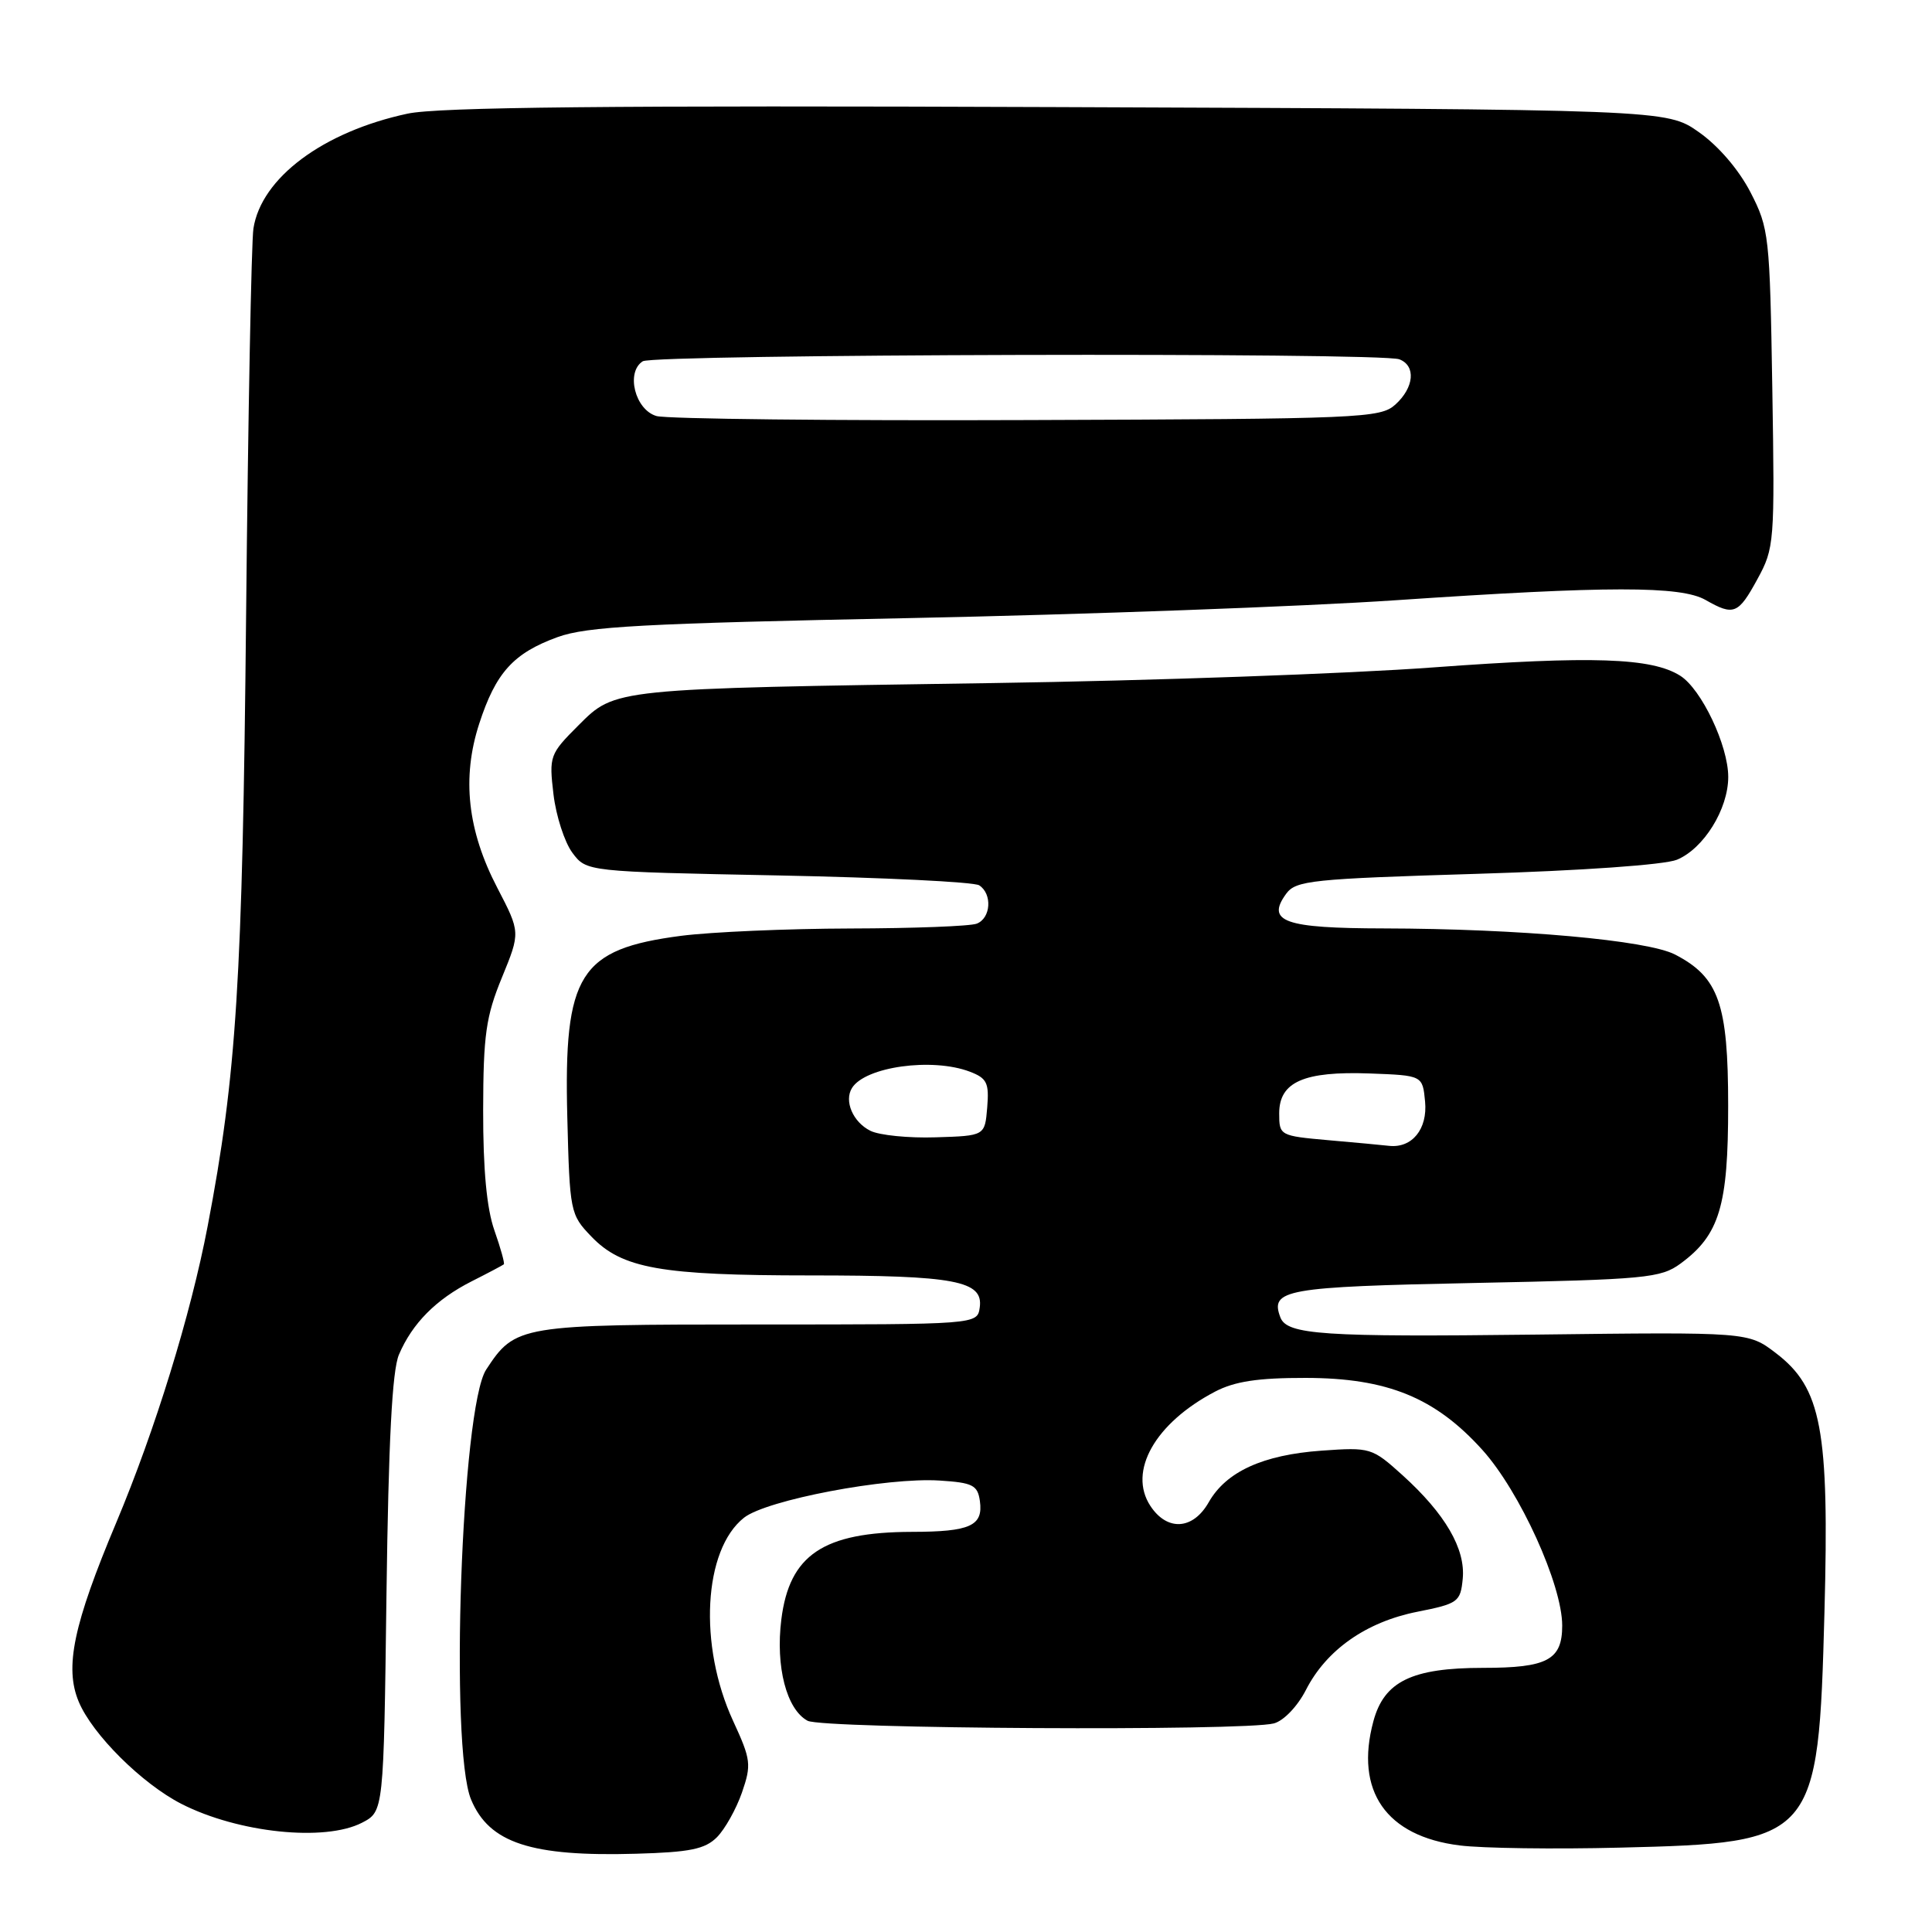 <?xml version="1.0" encoding="UTF-8" standalone="no"?>
<!DOCTYPE svg PUBLIC "-//W3C//DTD SVG 1.1//EN" "http://www.w3.org/Graphics/SVG/1.1/DTD/svg11.dtd" >
<svg xmlns="http://www.w3.org/2000/svg" xmlns:xlink="http://www.w3.org/1999/xlink" version="1.1" viewBox="0 0 256 256">
 <g >
 <path fill="currentColor"
d=" M 95.00 243.44 C 96.06 242.37 97.55 239.71 98.31 237.53 C 99.59 233.82 99.51 233.17 97.14 228.03 C 92.52 218.01 93.21 205.34 98.59 201.10 C 101.58 198.75 117.48 195.73 124.50 196.18 C 128.90 196.46 129.54 196.79 129.84 198.89 C 130.30 202.18 128.57 202.97 120.82 202.98 C 109.09 203.01 104.60 206.02 103.53 214.59 C 102.75 220.84 104.22 226.51 107.01 228.01 C 109.03 229.09 164.89 229.40 168.80 228.36 C 170.10 228.01 171.93 226.10 173.04 223.93 C 175.75 218.62 181.01 214.92 187.79 213.57 C 193.22 212.49 193.52 212.27 193.82 209.19 C 194.20 205.23 191.50 200.59 185.84 195.47 C 181.79 191.82 181.60 191.76 175.10 192.22 C 167.33 192.78 162.47 195.00 160.16 199.06 C 158.08 202.72 154.66 202.93 152.43 199.54 C 149.43 194.96 153.06 188.56 161.00 184.40 C 163.60 183.04 166.68 182.57 173.00 182.58 C 183.83 182.59 190.18 185.19 196.44 192.14 C 201.40 197.66 207.00 209.99 207.00 215.40 C 207.00 219.95 205.04 221.00 196.53 221.00 C 187.08 221.00 183.40 222.79 181.98 228.08 C 179.49 237.31 183.67 243.32 193.42 244.53 C 196.41 244.91 205.98 245.04 214.68 244.82 C 240.60 244.19 240.94 243.80 241.75 213.63 C 242.40 189.39 241.37 183.91 235.31 179.29 C 231.66 176.50 231.66 176.50 203.58 176.84 C 175.30 177.18 170.54 176.86 169.66 174.57 C 168.25 170.87 170.28 170.51 195.39 170.00 C 218.13 169.54 220.06 169.35 222.68 167.43 C 227.84 163.64 229.00 159.80 228.99 146.50 C 228.99 133.00 227.75 129.48 221.95 126.48 C 218.28 124.58 201.30 123.06 183.37 123.02 C 170.18 123.00 167.72 122.13 170.43 118.42 C 171.71 116.67 173.82 116.45 195.62 115.79 C 209.59 115.37 220.57 114.59 222.20 113.92 C 225.76 112.44 229.00 107.21 229.00 102.95 C 229.00 98.79 225.46 91.33 222.64 89.54 C 218.86 87.15 210.97 86.89 189.98 88.43 C 178.70 89.27 152.37 90.20 131.48 90.51 C 81.03 91.26 81.56 91.21 76.64 96.12 C 72.84 99.92 72.74 100.19 73.34 105.26 C 73.68 108.12 74.81 111.60 75.84 112.99 C 77.71 115.50 77.71 115.50 103.11 116.00 C 117.07 116.28 129.06 116.86 129.75 117.31 C 131.51 118.45 131.30 121.67 129.42 122.39 C 128.55 122.73 121.01 123.01 112.67 123.03 C 104.33 123.05 94.24 123.49 90.26 124.00 C 76.76 125.76 74.69 129.05 75.17 148.00 C 75.49 160.59 75.56 160.94 78.35 163.84 C 82.42 168.09 87.55 169.00 107.38 169.00 C 126.59 169.00 130.32 169.71 129.82 173.25 C 129.50 175.50 129.50 175.50 100.46 175.50 C 68.83 175.50 68.28 175.59 64.42 181.48 C 61.14 186.49 59.55 231.59 62.42 238.45 C 64.82 244.21 70.37 246.03 84.28 245.63 C 91.43 245.43 93.42 245.02 95.00 243.44 Z  M 47.97 241.52 C 50.84 240.03 50.84 240.03 51.21 211.27 C 51.48 190.96 51.96 181.62 52.86 179.50 C 54.62 175.36 57.78 172.17 62.50 169.78 C 64.70 168.67 66.62 167.65 66.76 167.53 C 66.90 167.41 66.34 165.39 65.51 163.03 C 64.49 160.13 64.01 154.99 64.02 147.12 C 64.04 137.10 64.39 134.68 66.51 129.52 C 68.96 123.54 68.96 123.54 65.90 117.65 C 61.94 110.05 61.17 103.05 63.50 95.89 C 65.70 89.12 68.03 86.55 73.88 84.42 C 77.77 83.01 85.15 82.61 120.50 81.90 C 143.60 81.43 172.63 80.37 185.01 79.53 C 213.05 77.63 222.71 77.62 226.00 79.50 C 229.73 81.63 230.33 81.39 232.86 76.75 C 235.12 72.62 235.17 71.91 234.84 51.47 C 234.51 31.21 234.41 30.26 231.95 25.48 C 230.40 22.48 227.70 19.33 225.11 17.51 C 220.83 14.50 220.83 14.50 140.16 14.19 C 80.84 13.96 58.04 14.19 54.00 15.06 C 42.80 17.46 34.62 23.57 33.58 30.28 C 33.31 32.05 32.87 55.10 32.61 81.50 C 32.13 129.99 31.35 142.42 27.51 162.50 C 25.27 174.22 20.55 189.50 15.41 201.74 C 9.72 215.27 8.53 220.94 10.43 225.48 C 12.24 229.82 18.81 236.35 24.05 239.03 C 31.59 242.87 43.04 244.06 47.97 241.52 Z  M 176.00 151.08 C 169.59 150.51 169.50 150.46 169.50 147.53 C 169.50 143.36 172.76 141.92 181.50 142.24 C 188.50 142.50 188.50 142.50 188.83 145.96 C 189.18 149.61 187.10 152.16 184.06 151.83 C 183.20 151.73 179.57 151.39 176.00 151.08 Z  M 115.34 149.84 C 113.03 148.70 111.82 145.90 112.89 144.17 C 114.64 141.34 123.52 140.11 128.50 142.00 C 130.78 142.87 131.08 143.49 130.81 146.75 C 130.50 150.50 130.50 150.50 124.00 150.70 C 120.42 150.82 116.53 150.43 115.34 149.84 Z  M 87.00 55.13 C 84.15 54.32 82.89 49.32 85.17 47.87 C 86.67 46.92 182.97 46.67 185.42 47.61 C 187.64 48.46 187.39 51.34 184.90 53.60 C 182.90 55.41 180.49 55.51 136.15 55.66 C 110.49 55.76 88.38 55.51 87.00 55.13 Z "/>
</g>
</svg>